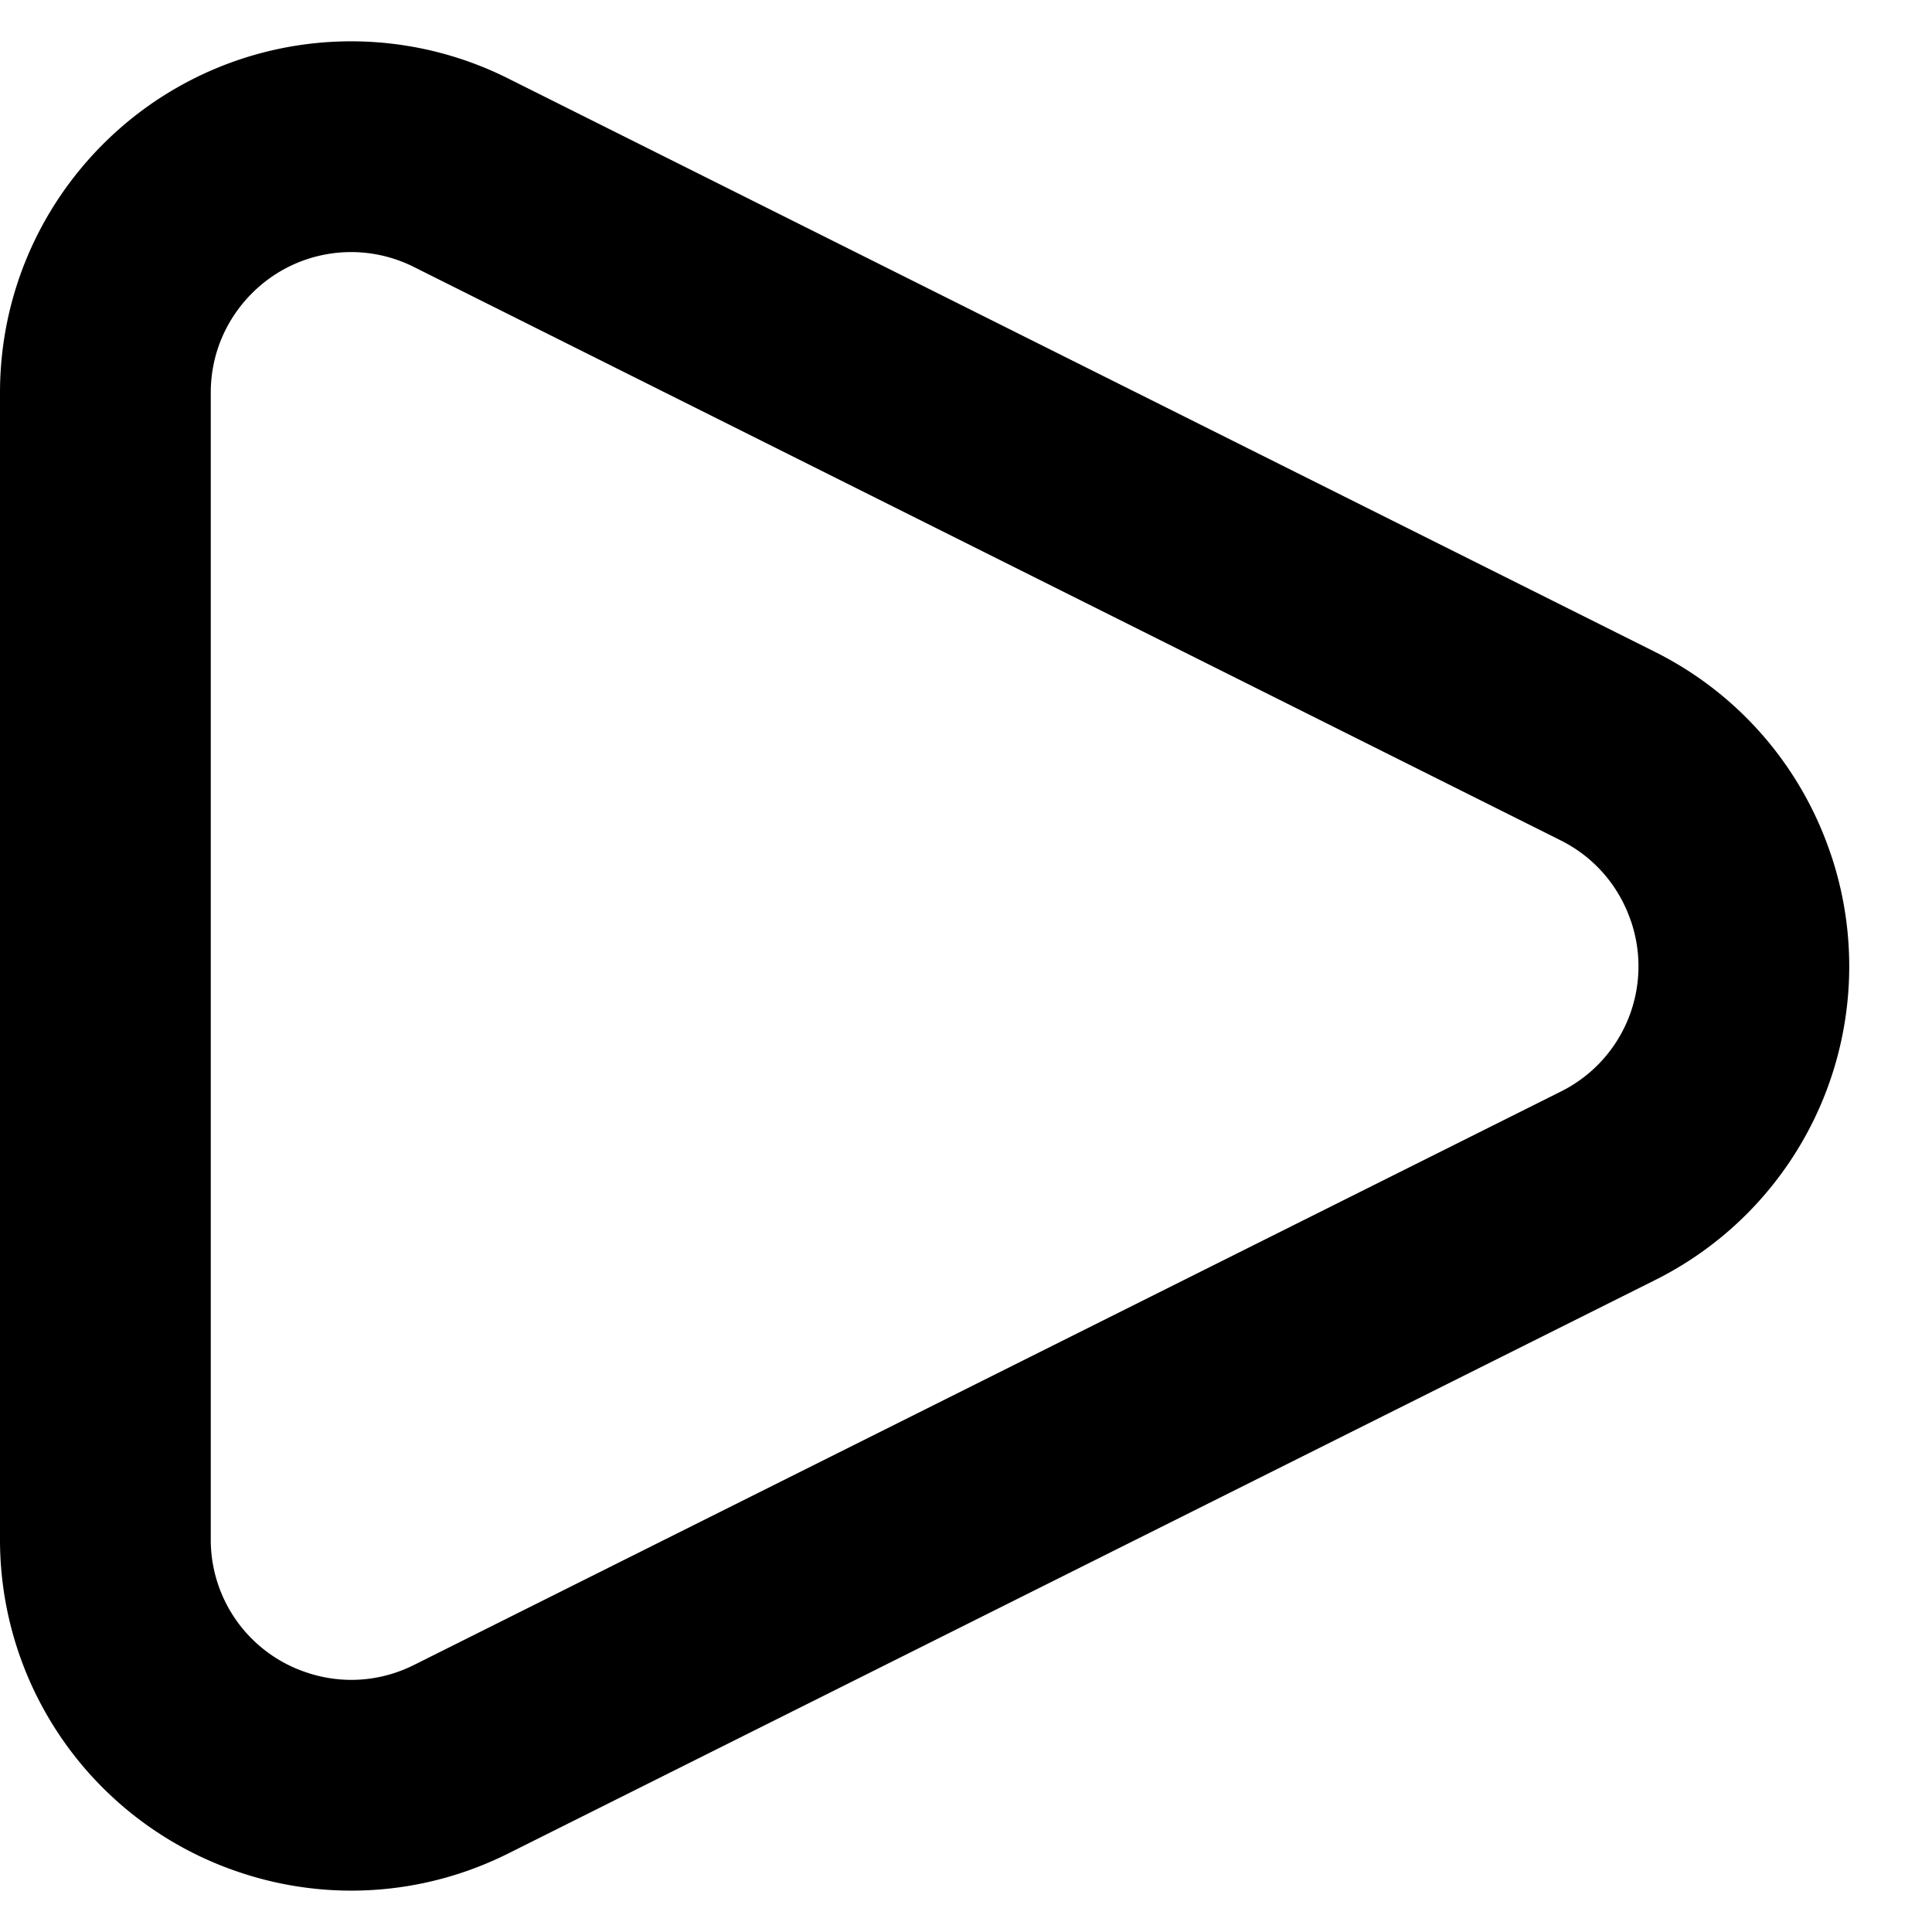 <svg width="11" height="11" xmlns="http://www.w3.org/2000/svg">
  <path
    d="M9.856 5.057a1.396 1.396 0 01-.702 1.695h0l-6.528 3.264c-.346.173-.729.19-1.069.076A1.396 1.396 0 01.6 8.764h0V2.236c0-.387.157-.737.41-.99A1.396 1.396 0 012.626.984h0l6.528 3.264c.346.173.589.47.702.81z"
    stroke="currentColor" stroke-width="1.2" fill="none" fill-rule="evenodd" />
</svg>